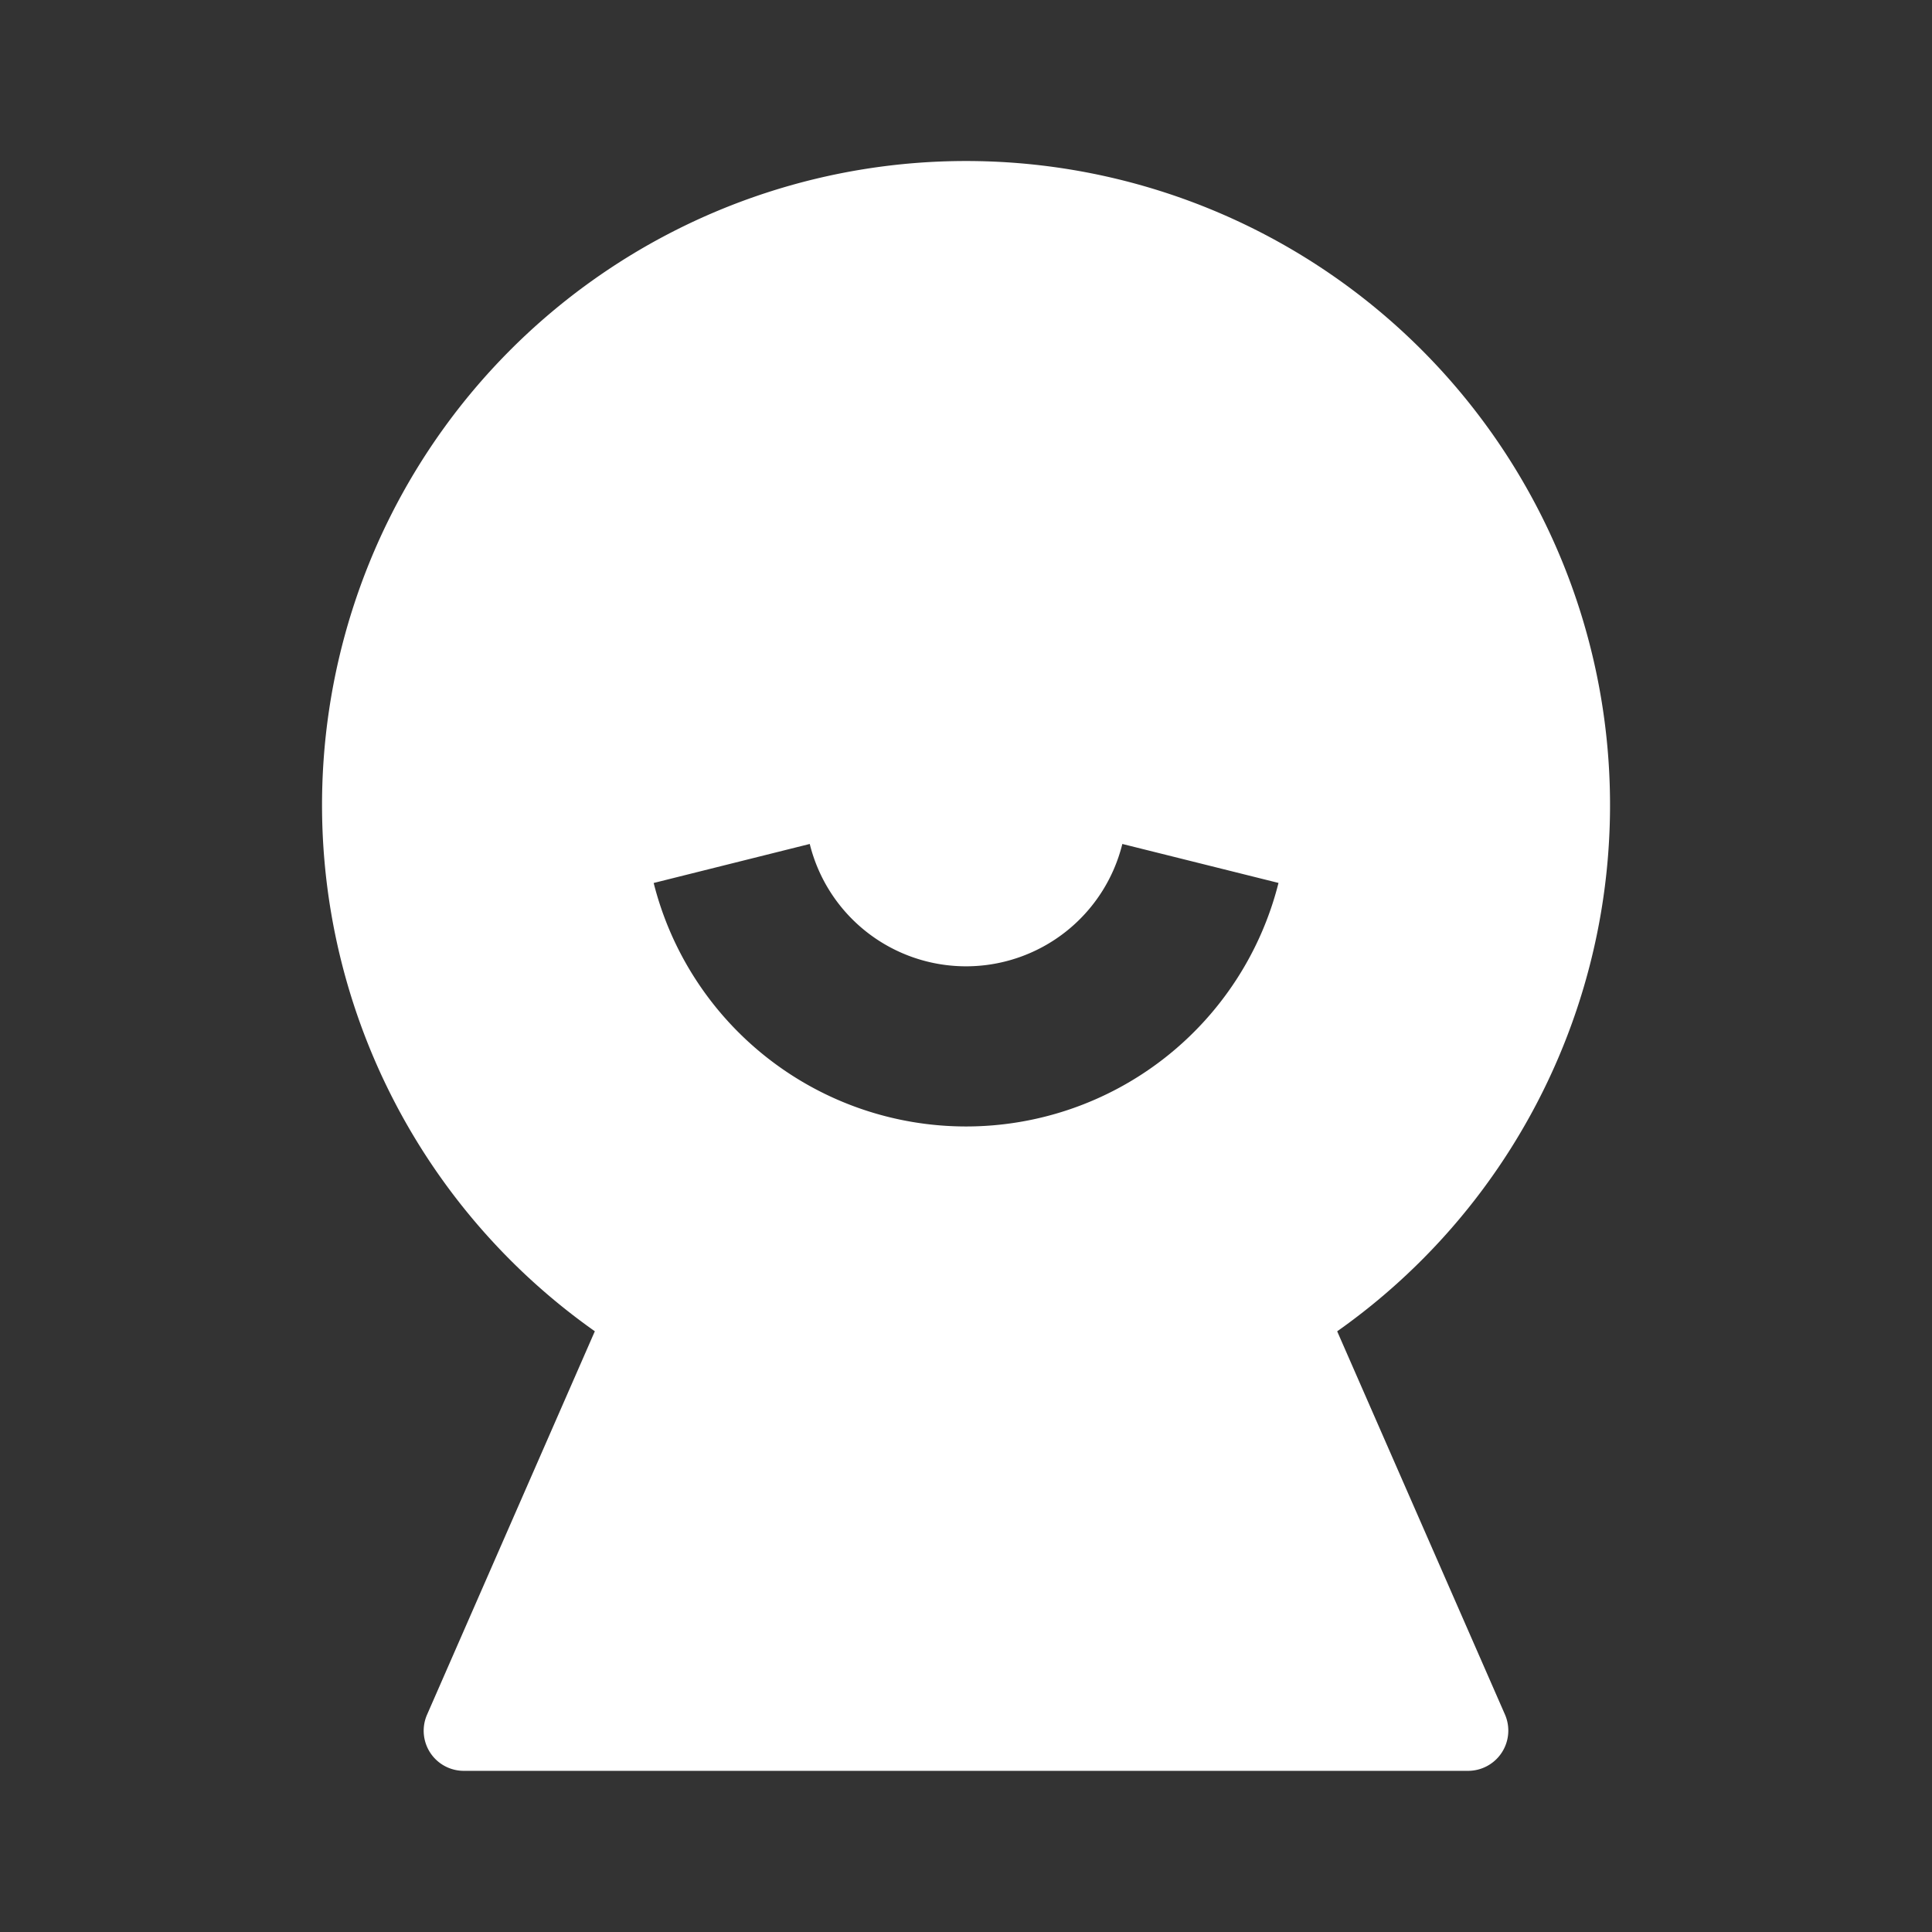 <svg fill="#ffffff" viewBox="0 0 24 24" xmlns="http://www.w3.org/2000/svg">
<rect x="0" y="0" width="24" height="24" fill="#333333" stroke="none"/>
<path d="M7.39 16.538a8 8 0 1 1 9.221 0l2.084 4.76a.5.5 0 0 1-.46.7H5.765a.498.498 0 0 1-.459-.7l2.083-4.76h.001Zm.73-5.57a4.002 4.002 0 0 0 7.762 0l-1.94-.484a2 2 0 0 1-3.883 0l-1.94.485Z"></path>
</svg>